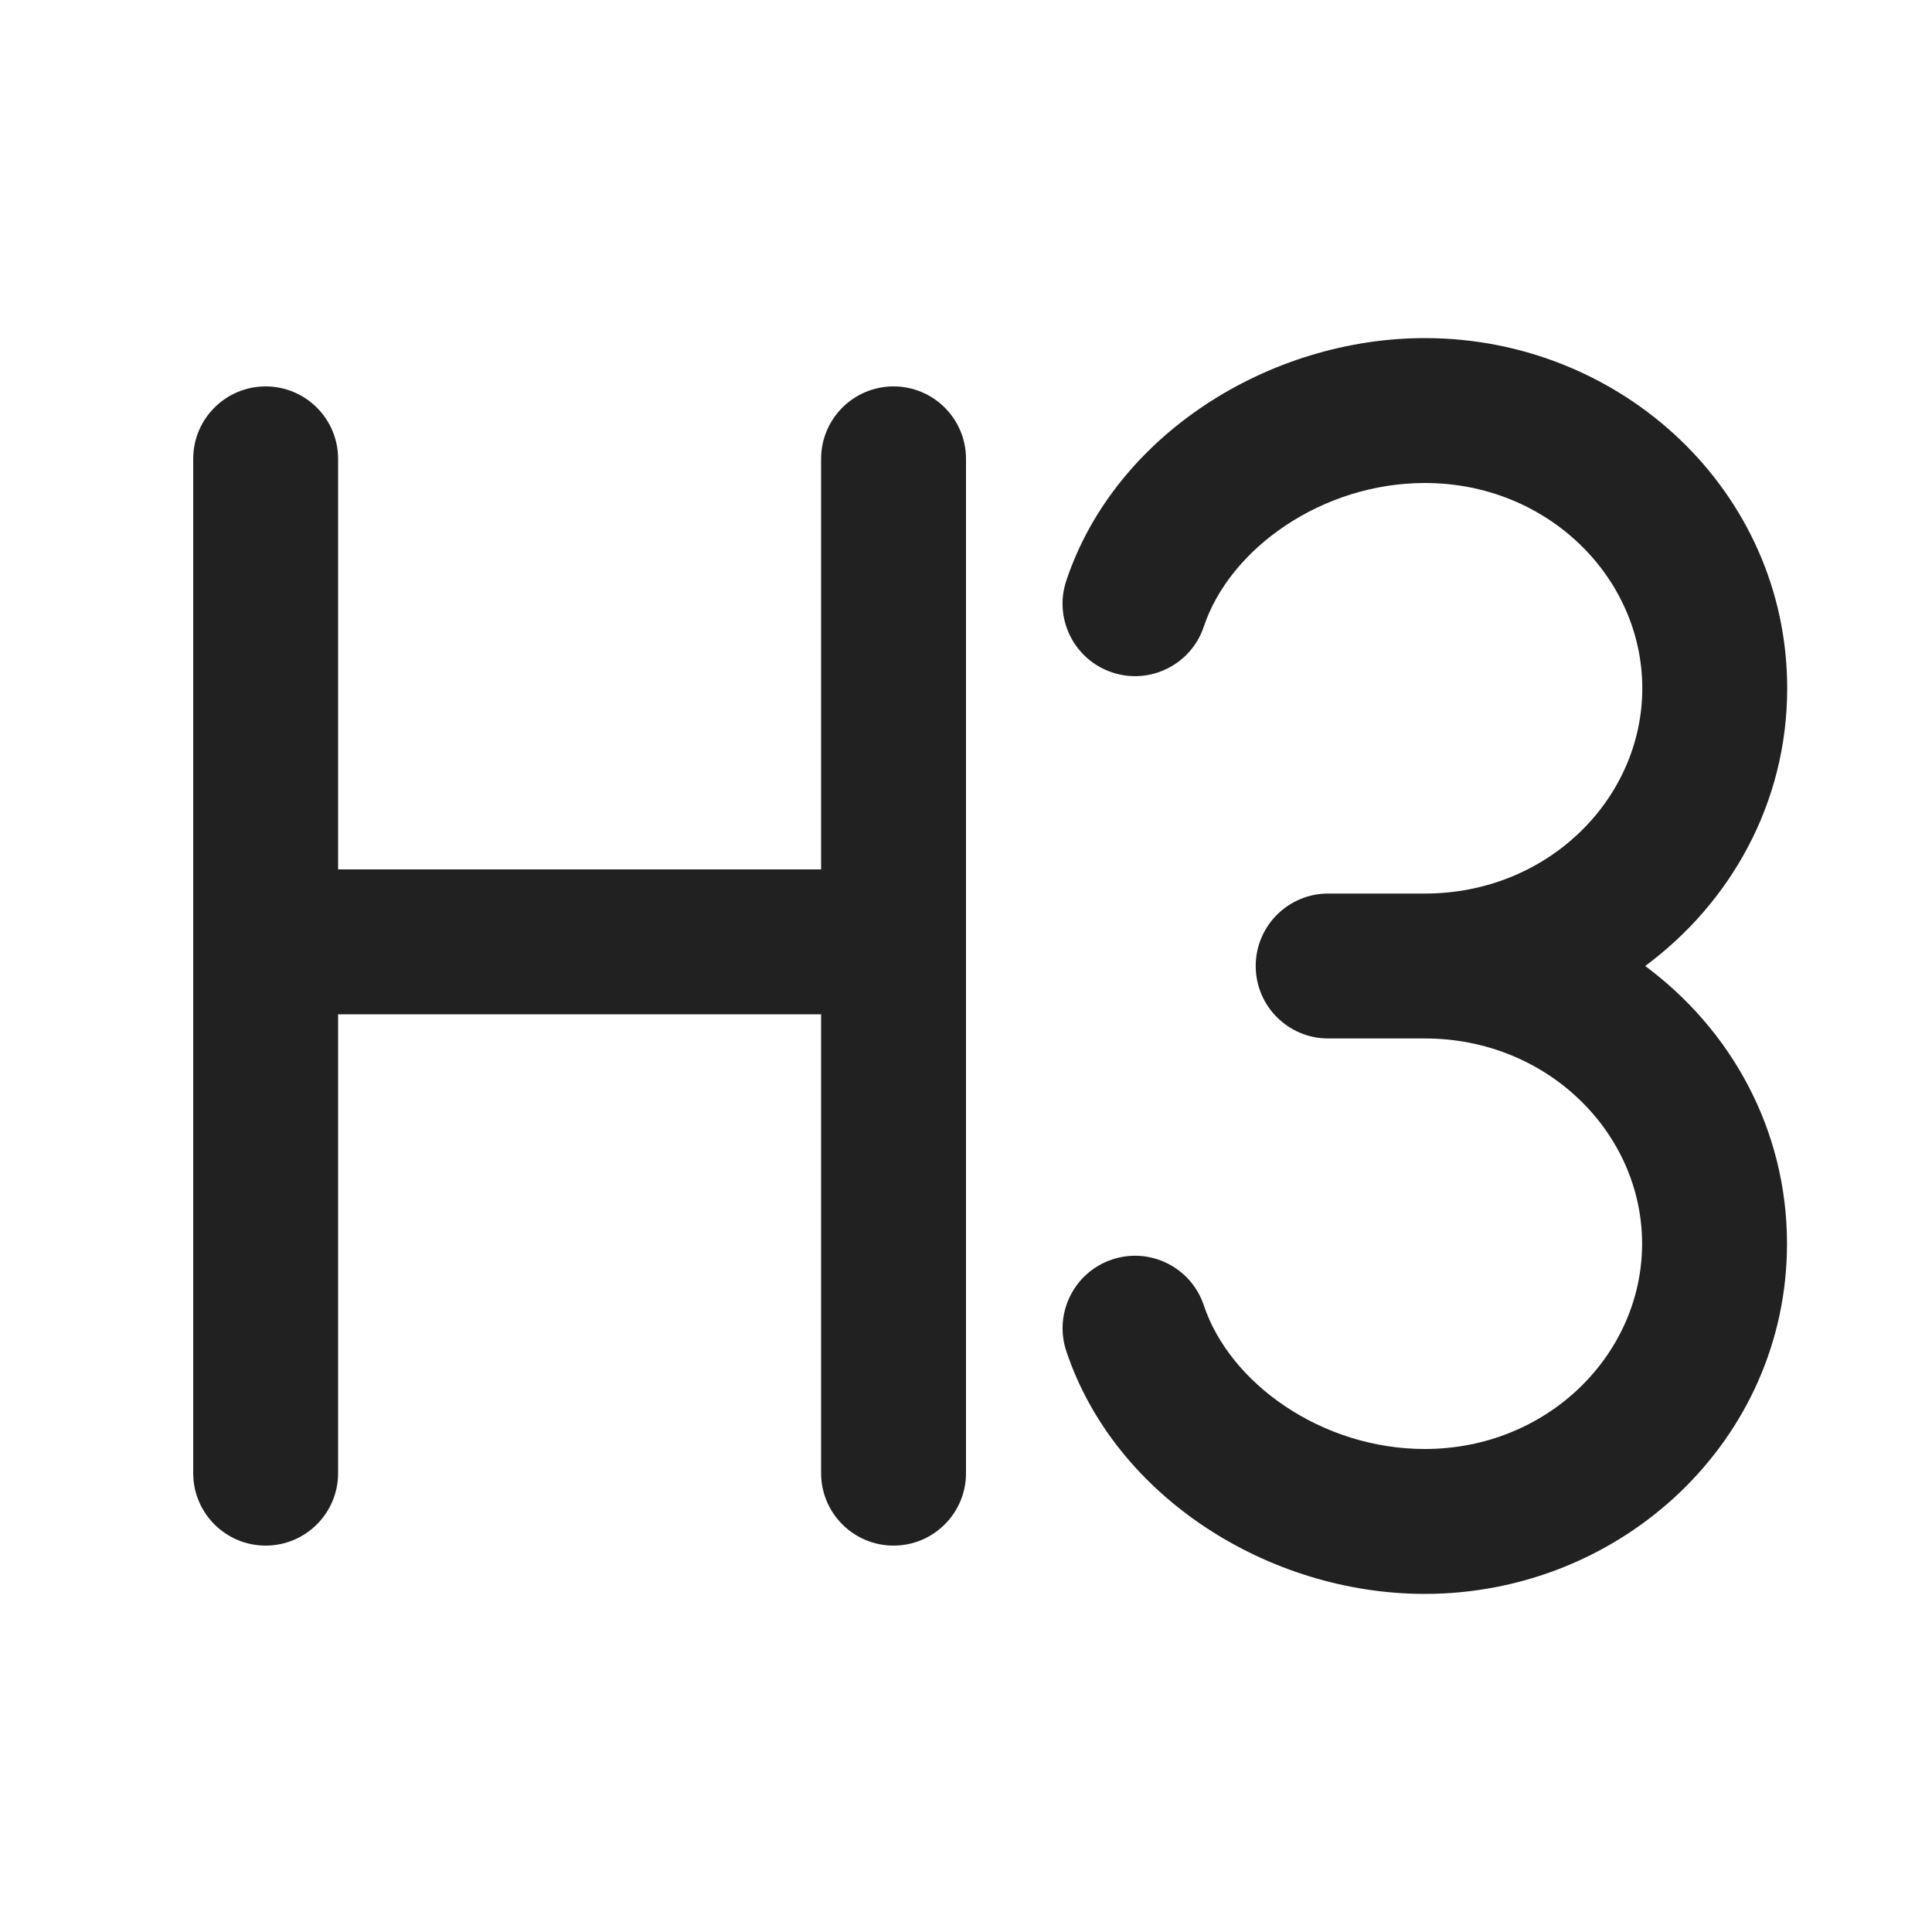 <svg width="20" height="20" viewBox="0 0 20 20" fill="none" xmlns="http://www.w3.org/2000/svg">
<path d="M14.751 3.5C16.792 3.5 18.501 5.093 18.501 7.125C18.501 8.309 17.919 9.342 17.031 10C17.919 10.658 18.499 11.692 18.499 12.875C18.499 14.907 16.79 16.5 14.749 16.5C13.136 16.5 11.541 15.496 11.038 13.986C10.908 13.594 11.12 13.169 11.513 13.038C11.906 12.907 12.331 13.12 12.462 13.513C12.732 14.323 13.685 15 14.749 15C16.022 15 16.999 14.019 16.999 12.875C16.999 11.731 16.022 10.75 14.749 10.75H13.749C13.335 10.75 12.999 10.414 12.999 10C12.999 9.586 13.335 9.25 13.749 9.25H14.751C16.024 9.25 17.001 8.269 17.001 7.125C17.001 5.981 16.024 5 14.751 5C13.687 5 12.732 5.677 12.462 6.486C12.331 6.879 11.906 7.092 11.513 6.961C11.12 6.83 10.907 6.405 11.038 6.012C11.541 4.502 13.139 3.5 14.751 3.5ZM9.25 4C9.664 4 10 4.336 10 4.75V15.25C10 15.664 9.664 16 9.25 16C8.836 16 8.5 15.664 8.5 15.25V10.5H3.5V15.25C3.5 15.664 3.164 16 2.75 16C2.336 16 2 15.664 2 15.25V4.75C2 4.336 2.336 4 2.75 4C3.164 4 3.5 4.336 3.5 4.75V9H8.5V4.75C8.5 4.336 8.836 4 9.25 4Z" fill="#212121"/>
</svg>
